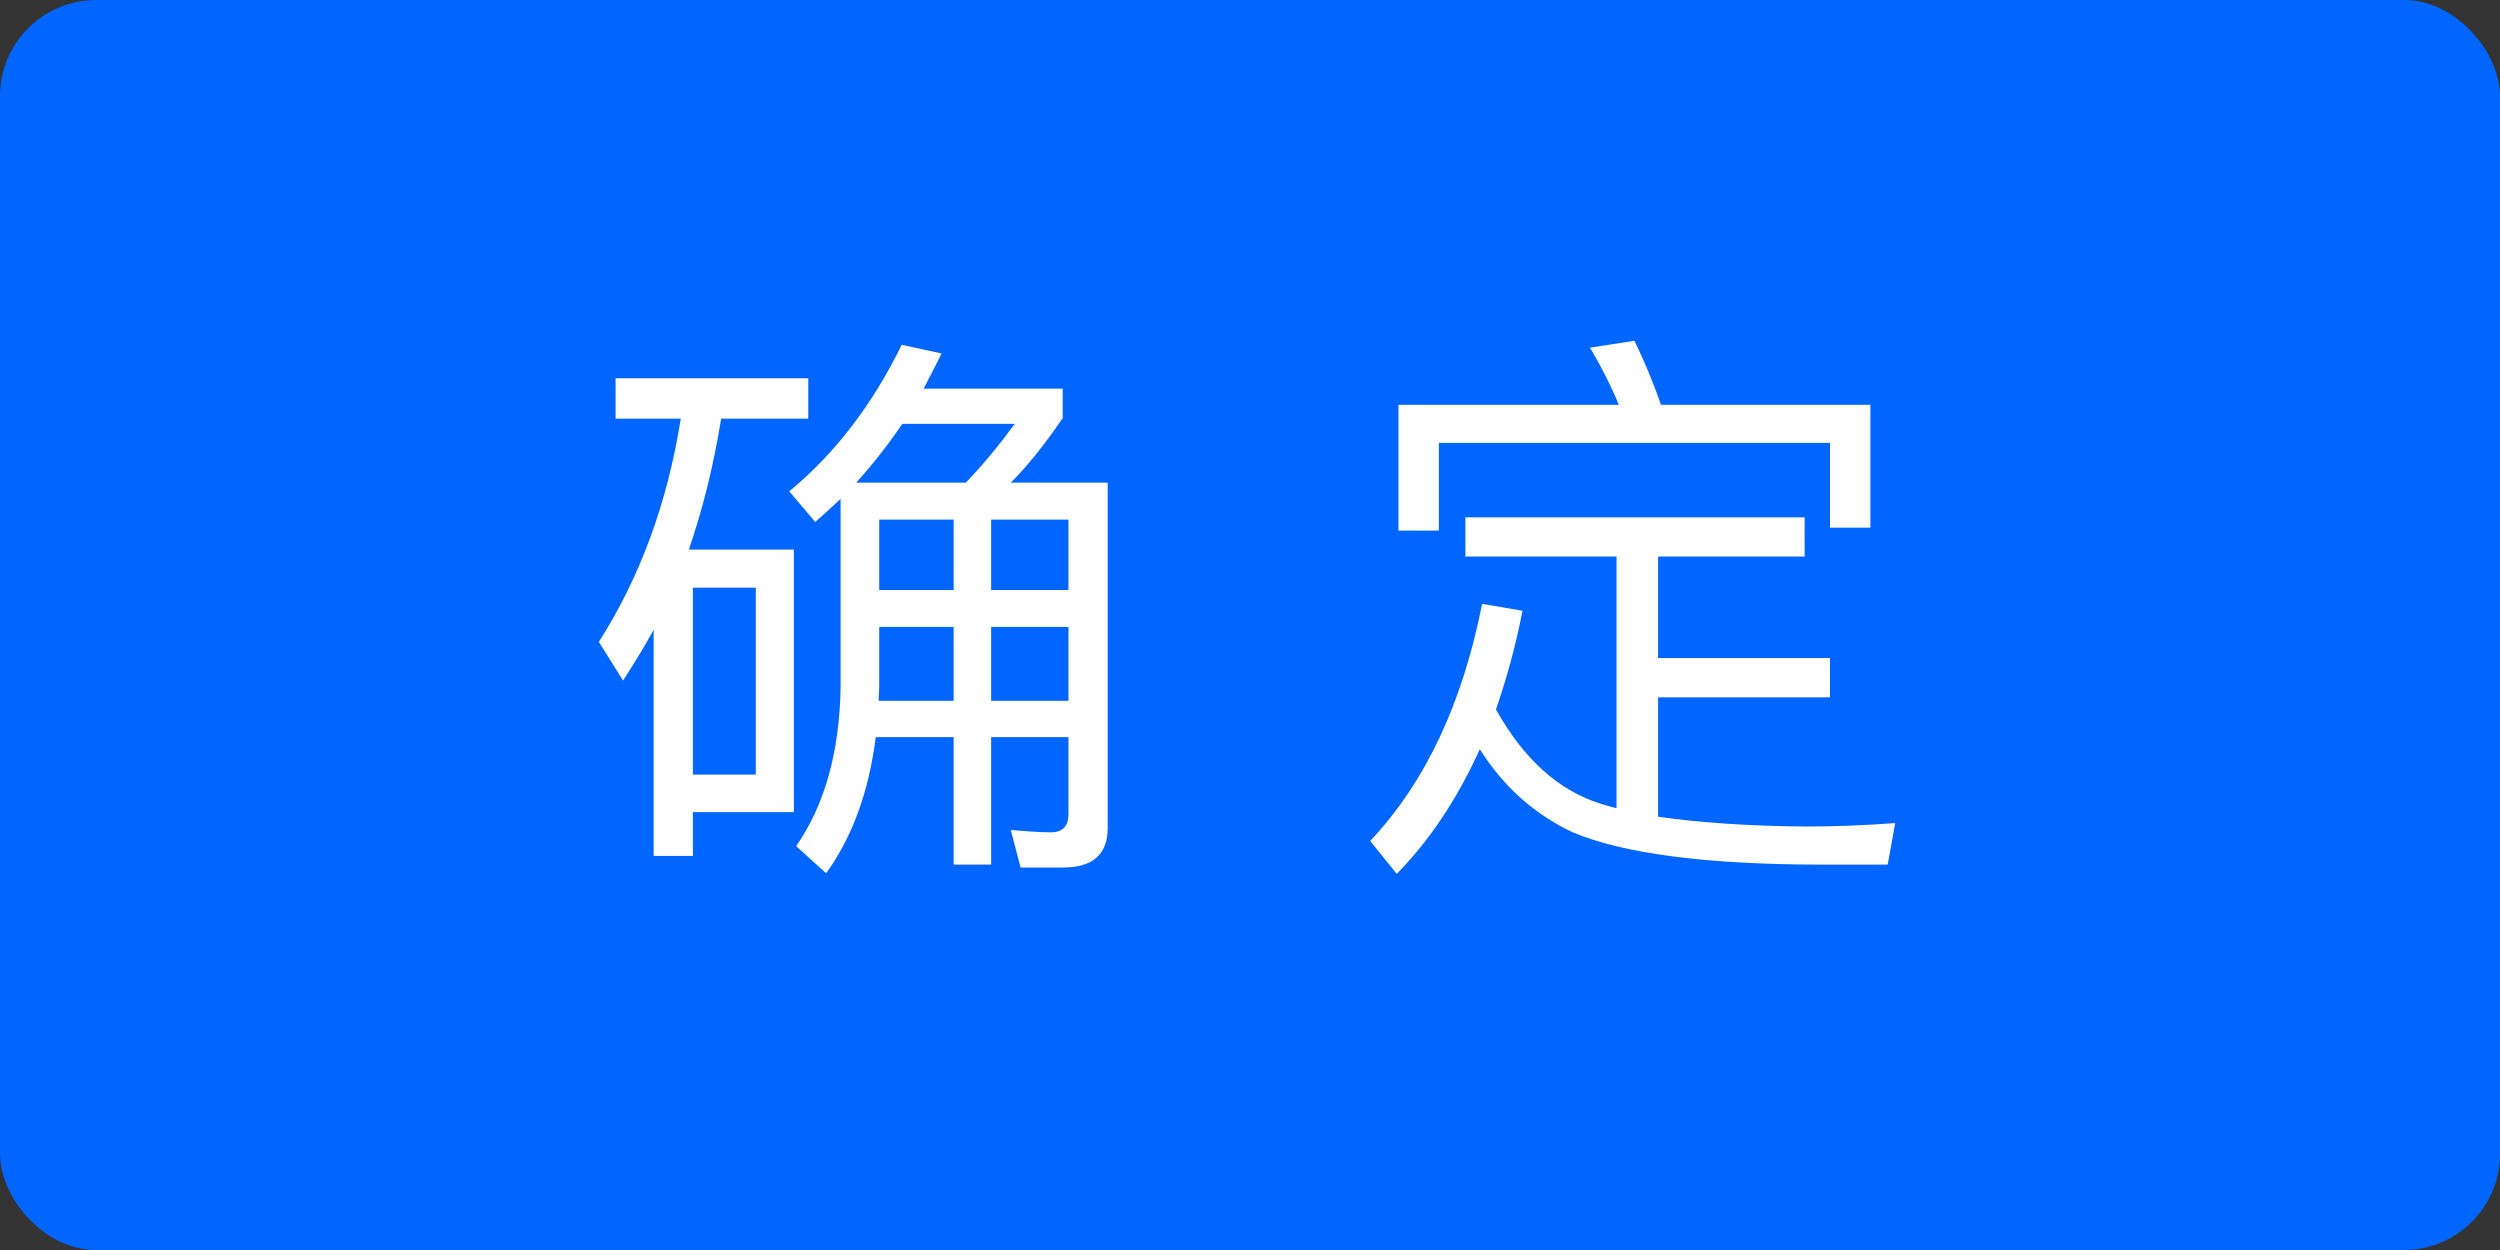 <svg width="52" height="26" viewBox="0 0 52 26" fill="none" xmlns="http://www.w3.org/2000/svg">
<rect x="0" y="0" width="52" height="26" fill="#333333" stroke="none"/>
<rect width="52" height="26" rx="2" fill="#0066FF"/>
<path d="M18.288 13.04H19.836V14.576H18.276C18.276 14.468 18.288 14.36 18.288 14.264V13.04ZM18.216 15.332H19.836V17.984H20.616V15.332H22.224V16.94C22.224 17.18 22.104 17.312 21.864 17.312C21.6 17.312 21.324 17.288 21.024 17.264L21.228 18.044H22.116C22.728 18.044 23.04 17.768 23.04 17.228V10.04H21.024C21.384 9.68 21.744 9.224 22.104 8.696V8.084H19.212C19.332 7.844 19.464 7.604 19.584 7.352L18.756 7.172C18.144 8.42 17.364 9.44 16.416 10.22L16.956 10.856C17.124 10.712 17.304 10.544 17.484 10.376V14.312C17.46 15.632 17.16 16.736 16.56 17.6L17.184 18.164C17.736 17.396 18.072 16.46 18.216 15.332ZM20.088 10.04H17.808C18.144 9.668 18.468 9.26 18.768 8.816H21.108C20.772 9.272 20.436 9.68 20.088 10.04ZM22.224 14.576H20.616V13.04H22.224V14.576ZM22.224 12.272H20.616V10.808H22.224V12.272ZM19.836 10.808V12.272H18.288V10.808H19.836ZM12.804 7.868V8.708H14.16C13.884 10.448 13.32 11.996 12.456 13.352L12.96 14.156C13.176 13.82 13.392 13.472 13.596 13.1V17.804H14.412V16.892H16.512V11.432H14.328C14.616 10.592 14.844 9.68 15 8.708H16.812V7.868H12.804ZM14.412 16.112V12.224H15.72V16.112H14.412ZM30.48 10.76V11.576H33.624V16.808C33.504 16.784 33.384 16.748 33.276 16.712C32.412 16.436 31.692 15.788 31.116 14.756C31.332 14.132 31.524 13.448 31.668 12.704L30.828 12.56C30.42 14.624 29.652 16.268 28.5 17.492L29.052 18.176C29.736 17.48 30.312 16.616 30.78 15.584C31.272 16.364 31.92 16.94 32.712 17.312C33.768 17.756 35.496 17.984 37.92 17.984H39.264L39.42 17.12C38.772 17.168 38.148 17.192 37.536 17.192C36.336 17.18 35.328 17.108 34.488 16.988V14.504H38.064V13.688H34.488V11.576H37.536V10.76H30.48ZM38.904 8.42H34.548C34.38 7.928 34.188 7.484 33.996 7.088L33.072 7.232C33.288 7.592 33.492 7.988 33.672 8.42H29.088V11.036H29.928V9.212H38.064V10.976H38.904V8.42Z" fill="white"/>
</svg>
